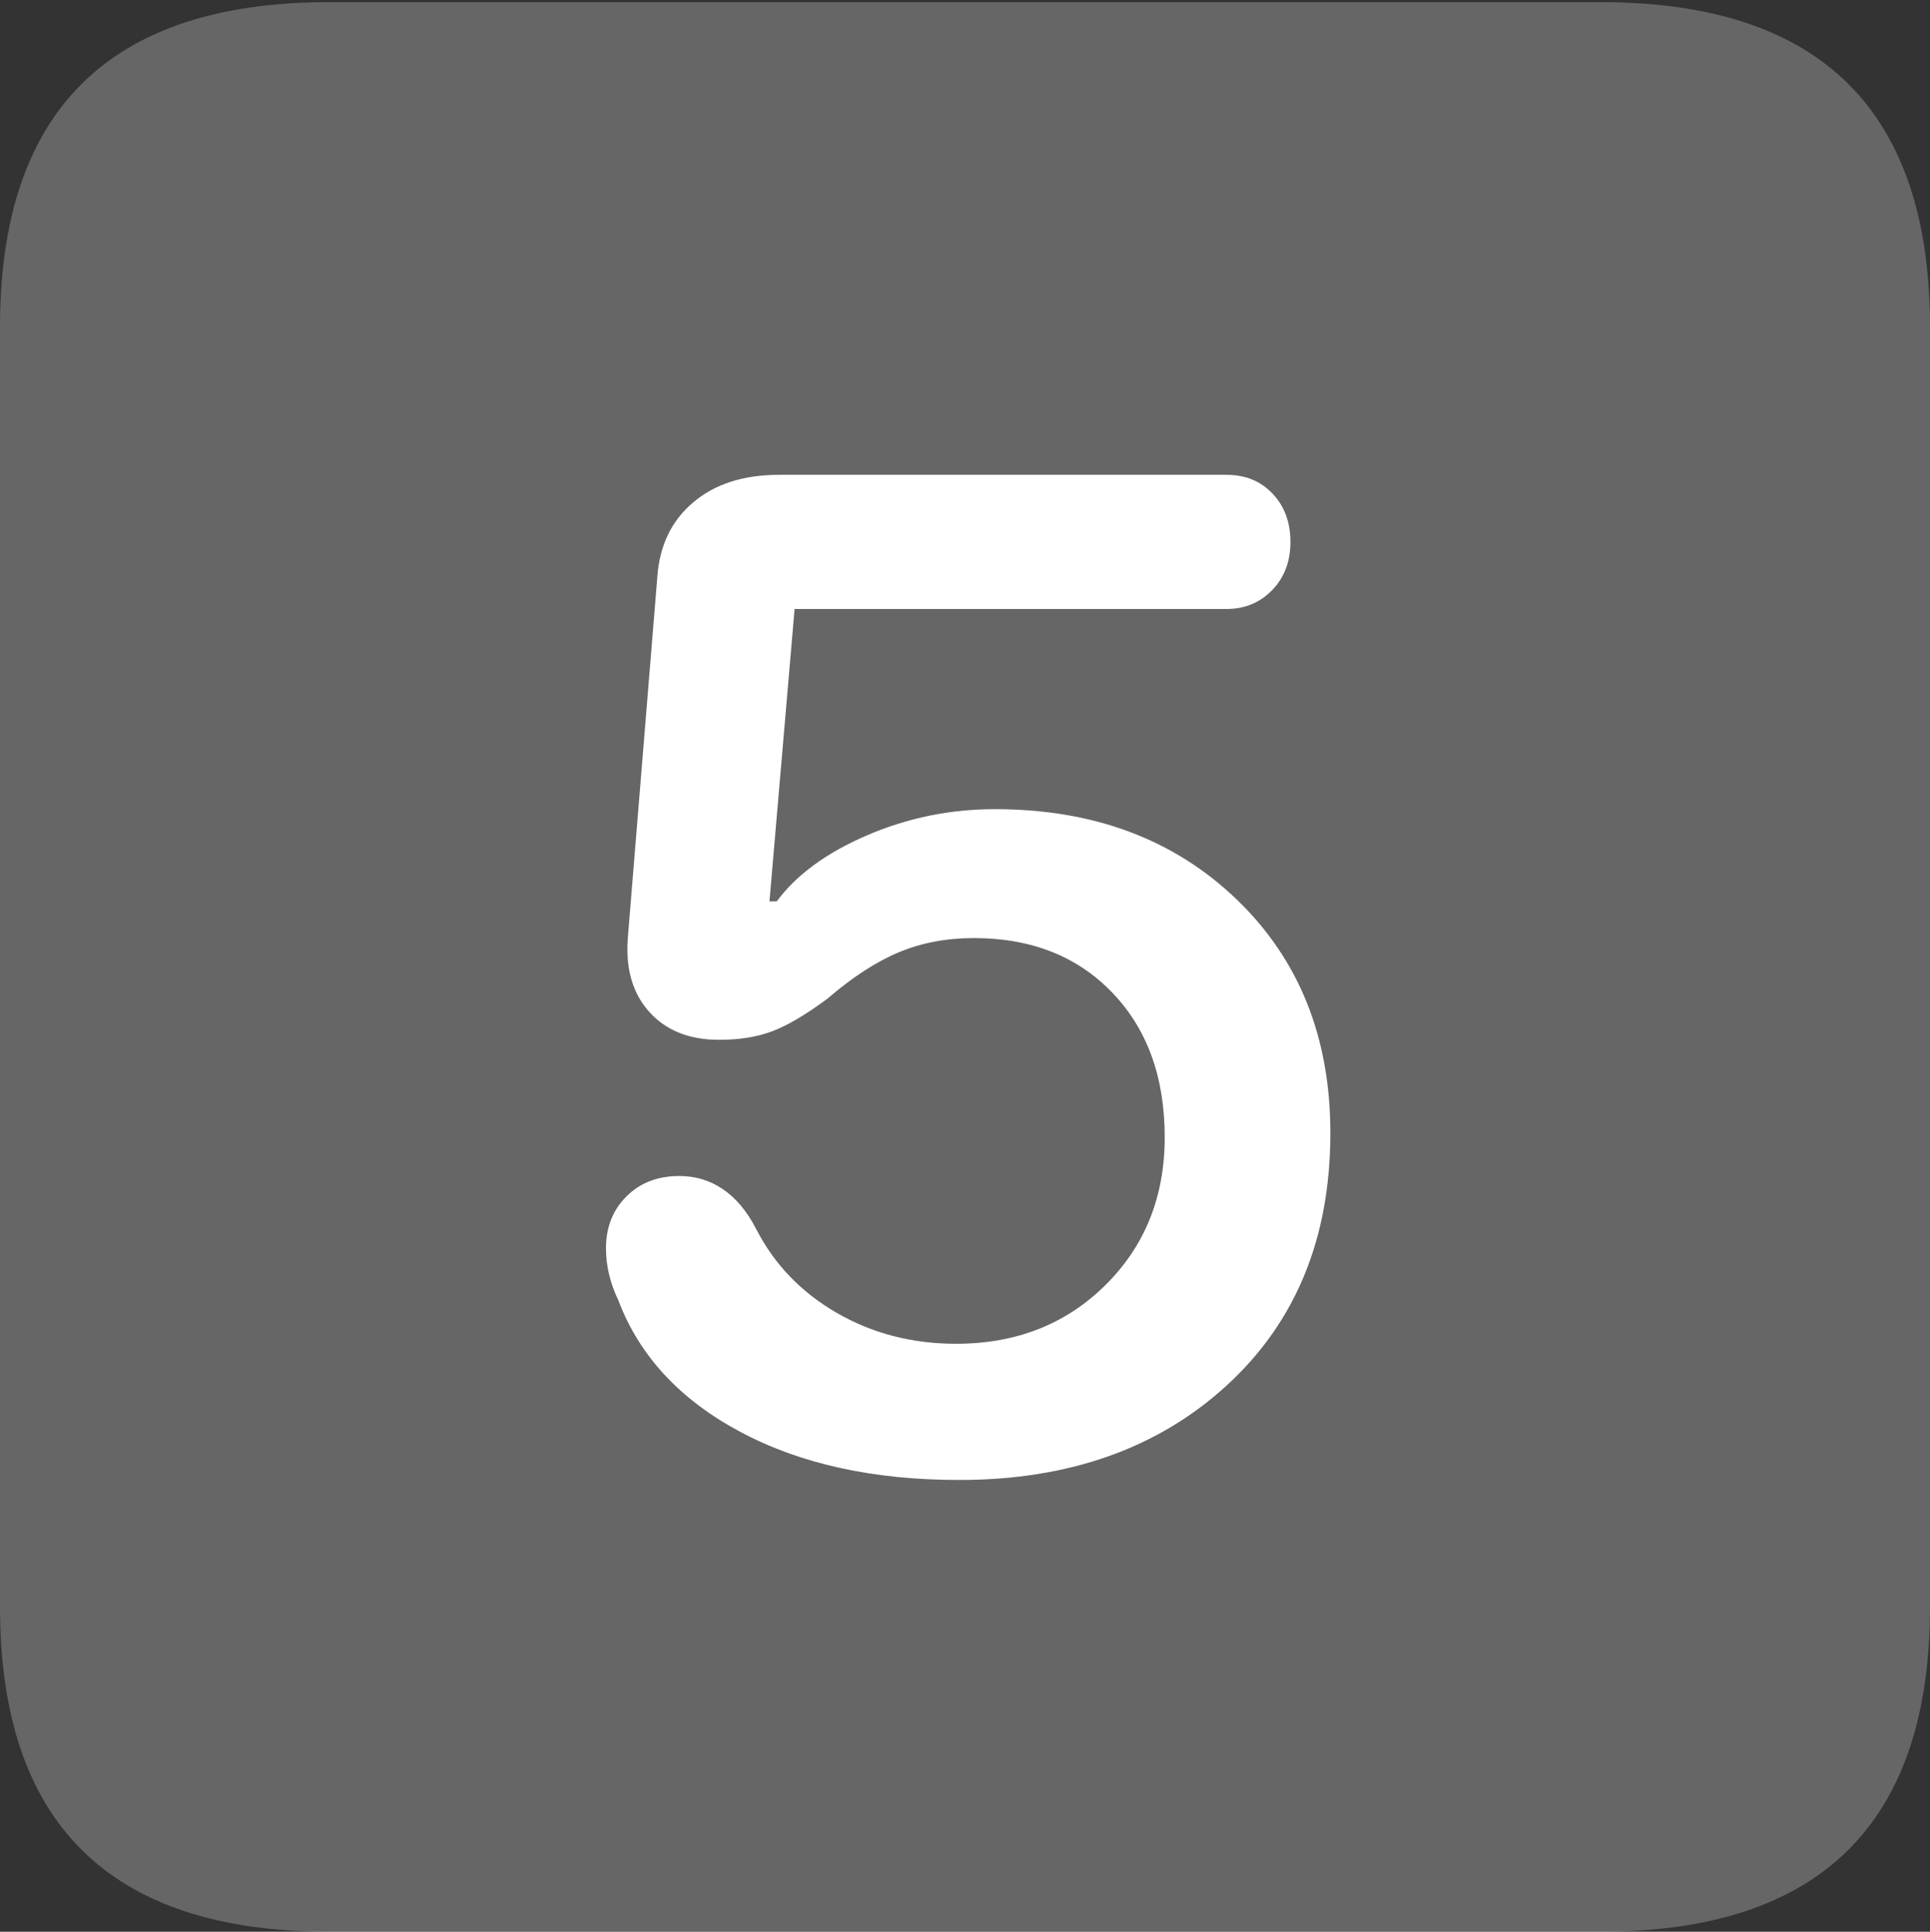 <?xml version="1.0" encoding="UTF-8"?>
<!--Generator: Apple Native CoreSVG 175.5-->
<!DOCTYPE svg
PUBLIC "-//W3C//DTD SVG 1.1//EN"
       "http://www.w3.org/Graphics/SVG/1.1/DTD/svg11.dtd">
<svg version="1.1" xmlns="http://www.w3.org/2000/svg" xmlns:xlink="http://www.w3.org/1999/xlink" width="17.979" height="17.998">
 <rect width="100%" height="100%" fill="#333333" stroke="none"/>
 <g>
  <rect height="17.998" opacity="0" width="17.979" x="0" y="0"/>
  <path d="M3.066 17.998L14.912 17.998Q16.445 17.998 17.212 17.241Q17.979 16.484 17.979 14.971L17.979 3.047Q17.979 1.533 17.212 0.776Q16.445 0.02 14.912 0.02L3.066 0.02Q1.533 0.02 0.767 0.776Q0 1.533 0 3.047L0 14.971Q0 16.484 0.767 17.241Q1.533 17.998 3.066 17.998Z" fill="rgba(255,255,255,0.25)"/>
  <path d="M8.936 13.789Q7.734 13.789 6.895 13.34Q6.055 12.891 5.762 12.119Q5.645 11.875 5.645 11.631Q5.645 11.338 5.835 11.148Q6.025 10.957 6.328 10.957Q6.553 10.957 6.733 11.079Q6.914 11.201 7.041 11.445Q7.295 11.943 7.793 12.231Q8.291 12.52 8.906 12.52Q9.746 12.52 10.298 11.973Q10.85 11.426 10.85 10.596Q10.85 9.756 10.361 9.248Q9.873 8.74 9.072 8.74Q8.691 8.74 8.374 8.872Q8.057 9.004 7.705 9.307Q7.402 9.531 7.192 9.609Q6.982 9.688 6.699 9.688Q6.279 9.688 6.045 9.424Q5.811 9.16 5.85 8.721L6.123 5.381Q6.152 4.941 6.455 4.683Q6.758 4.424 7.256 4.424L11.426 4.424Q11.69 4.424 11.855 4.6Q12.021 4.775 12.021 5.049Q12.021 5.322 11.851 5.498Q11.68 5.674 11.426 5.674L7.402 5.674L7.168 8.398L7.236 8.398Q7.51 8.027 8.076 7.783Q8.643 7.539 9.268 7.539Q10.645 7.539 11.519 8.379Q12.393 9.219 12.393 10.557Q12.393 12.021 11.431 12.905Q10.469 13.789 8.936 13.789Z" fill="#ffffff"/>
 </g>
</svg>
